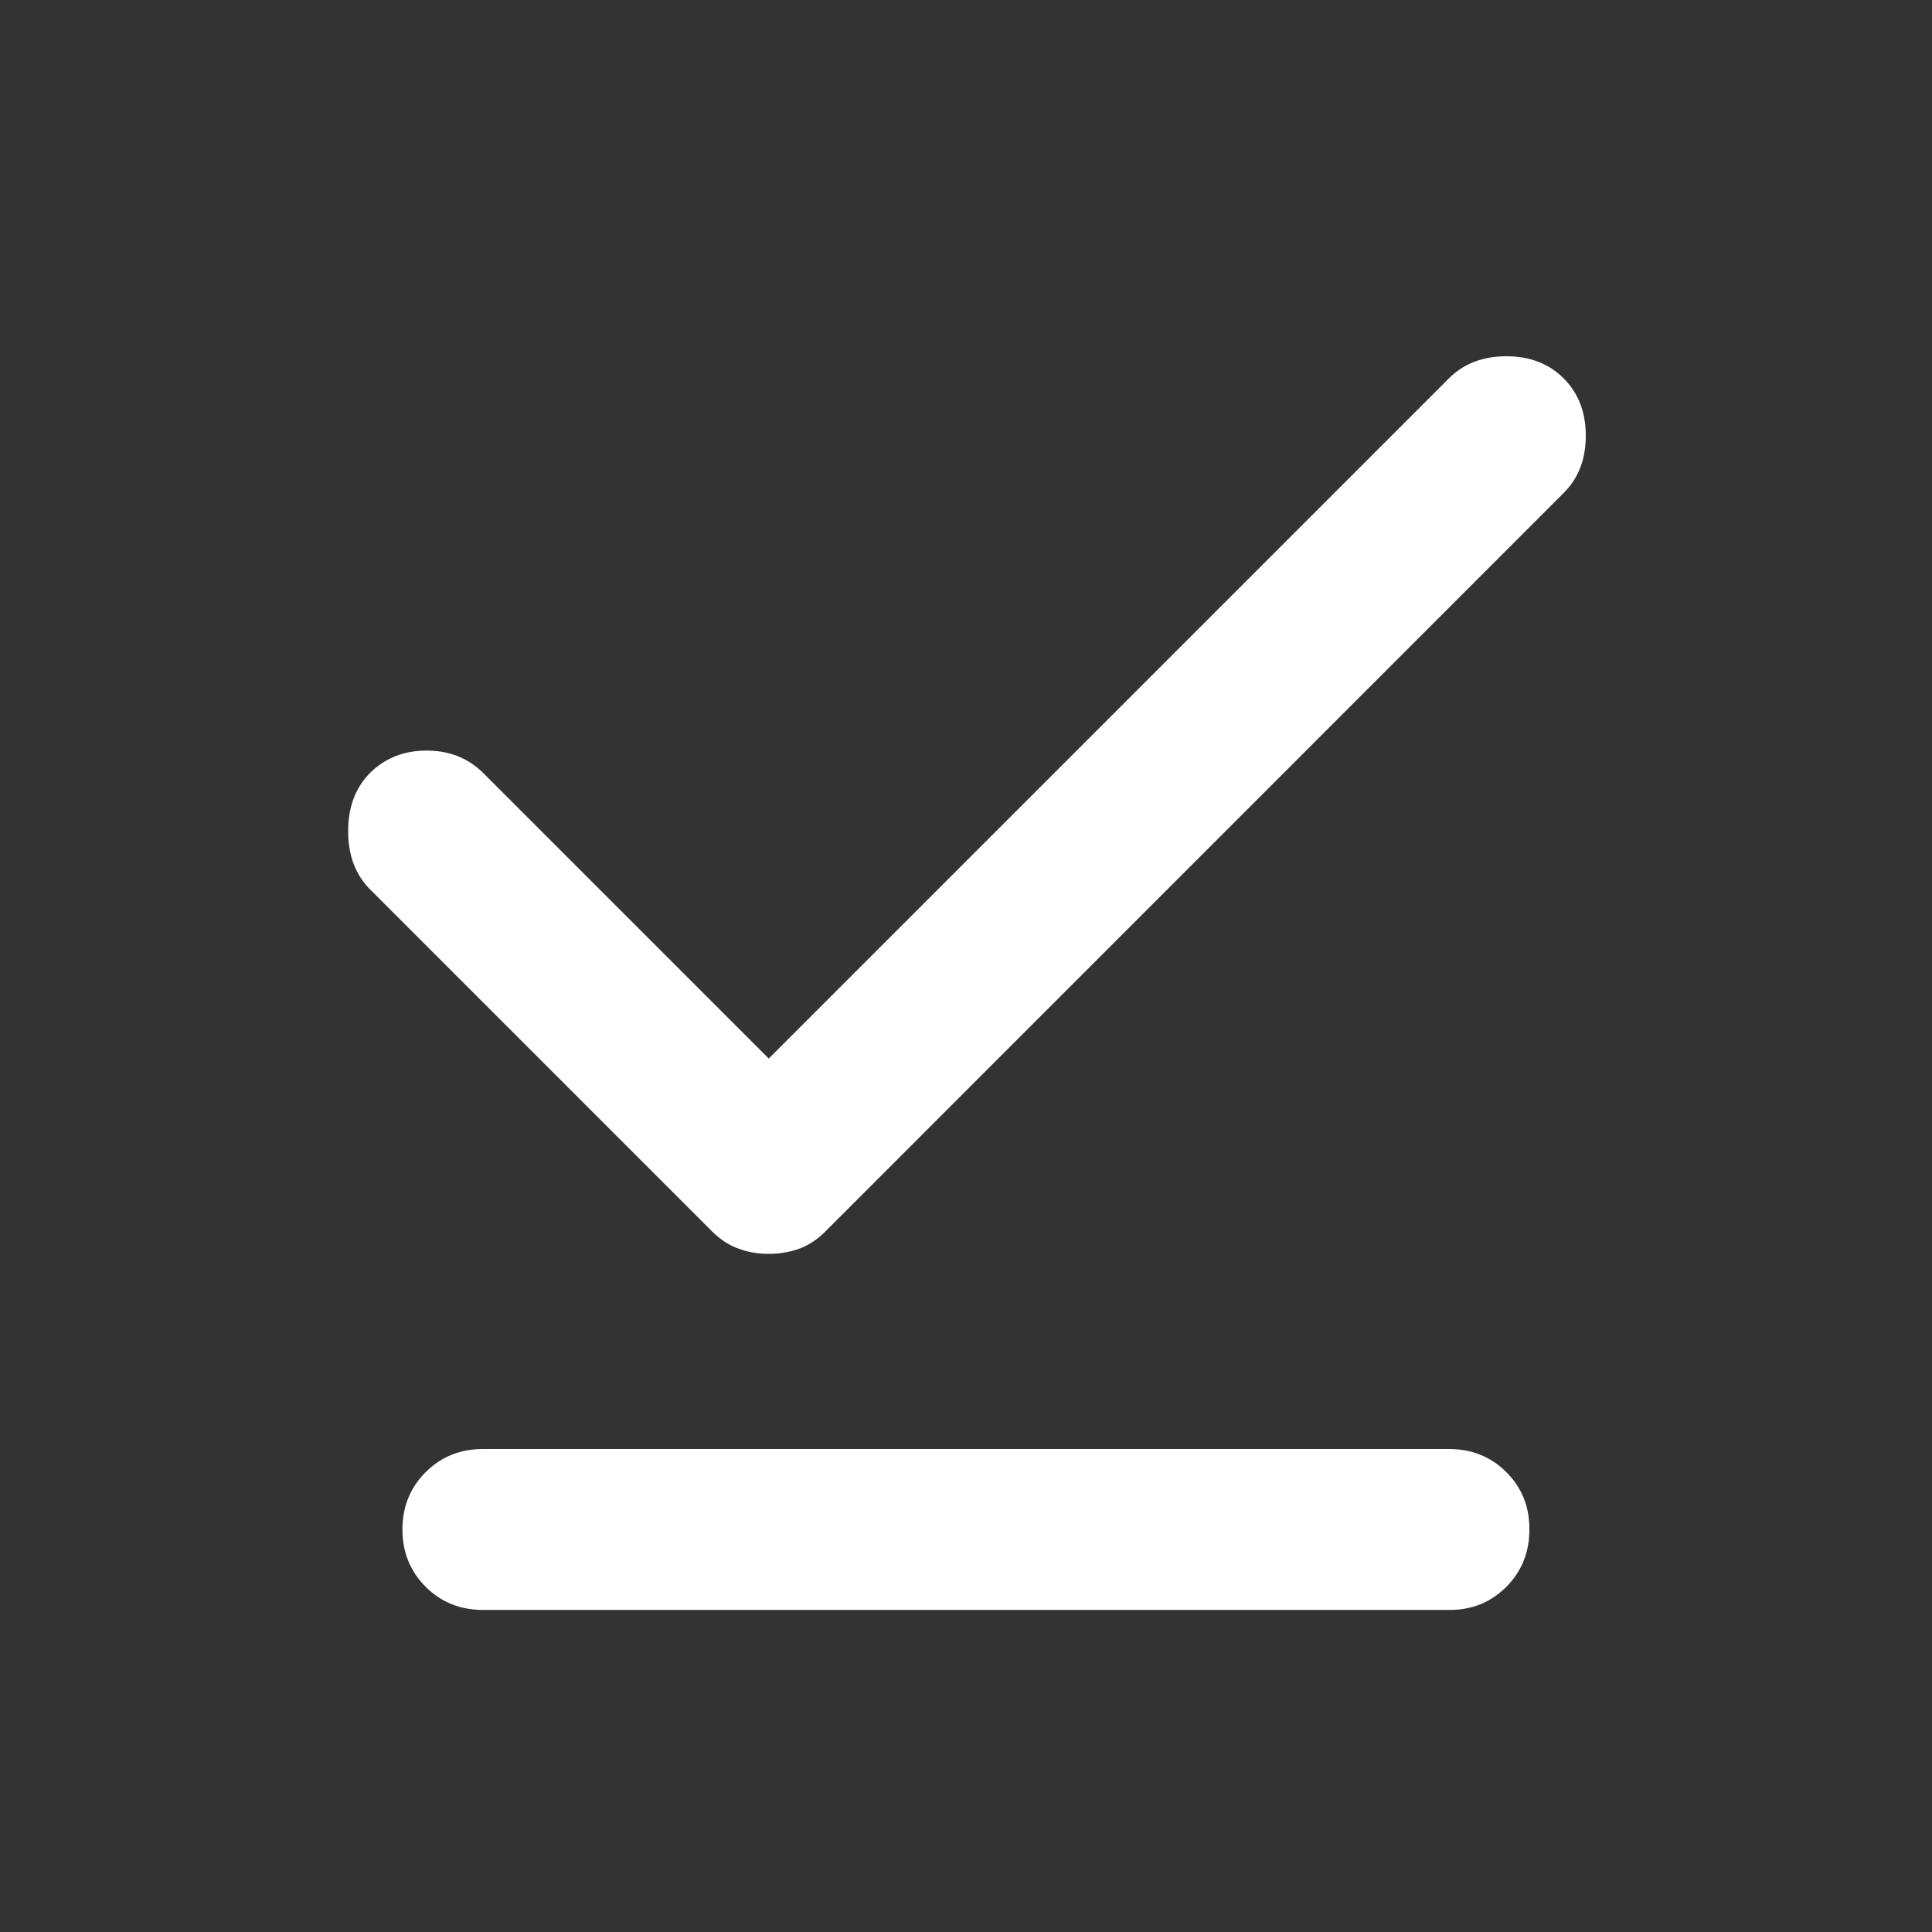 <svg width="10" height="10" viewBox="0 0 10 10" fill="none" xmlns="http://www.w3.org/2000/svg">
    <rect x="0" y="0" width="10" height="10" fill="#333333" stroke="none"/>
    <path
        d="M2.5 8.333C2.382 8.333 2.283 8.293 2.203 8.213C2.123 8.133 2.083 8.034 2.083 7.917C2.083 7.799 2.123 7.7 2.203 7.62C2.283 7.54 2.382 7.5 2.5 7.5H7.5C7.618 7.5 7.717 7.54 7.797 7.62C7.877 7.7 7.917 7.799 7.916 7.917C7.916 8.035 7.876 8.134 7.796 8.214C7.716 8.294 7.617 8.334 7.5 8.333H2.5ZM3.979 6.49C3.923 6.49 3.871 6.481 3.823 6.463C3.774 6.446 3.729 6.416 3.687 6.375L1.916 4.604C1.84 4.528 1.802 4.427 1.802 4.302C1.802 4.177 1.84 4.076 1.916 4C1.993 3.924 2.09 3.885 2.208 3.885C2.326 3.885 2.423 3.924 2.5 4L3.979 5.479L7.5 1.958C7.576 1.882 7.675 1.844 7.797 1.844C7.918 1.844 8.017 1.882 8.093 1.958C8.17 2.035 8.208 2.134 8.208 2.255C8.208 2.377 8.17 2.476 8.093 2.552L4.271 6.375C4.229 6.417 4.184 6.446 4.135 6.464C4.086 6.481 4.034 6.49 3.979 6.49Z"
        fill="white" />
</svg>
